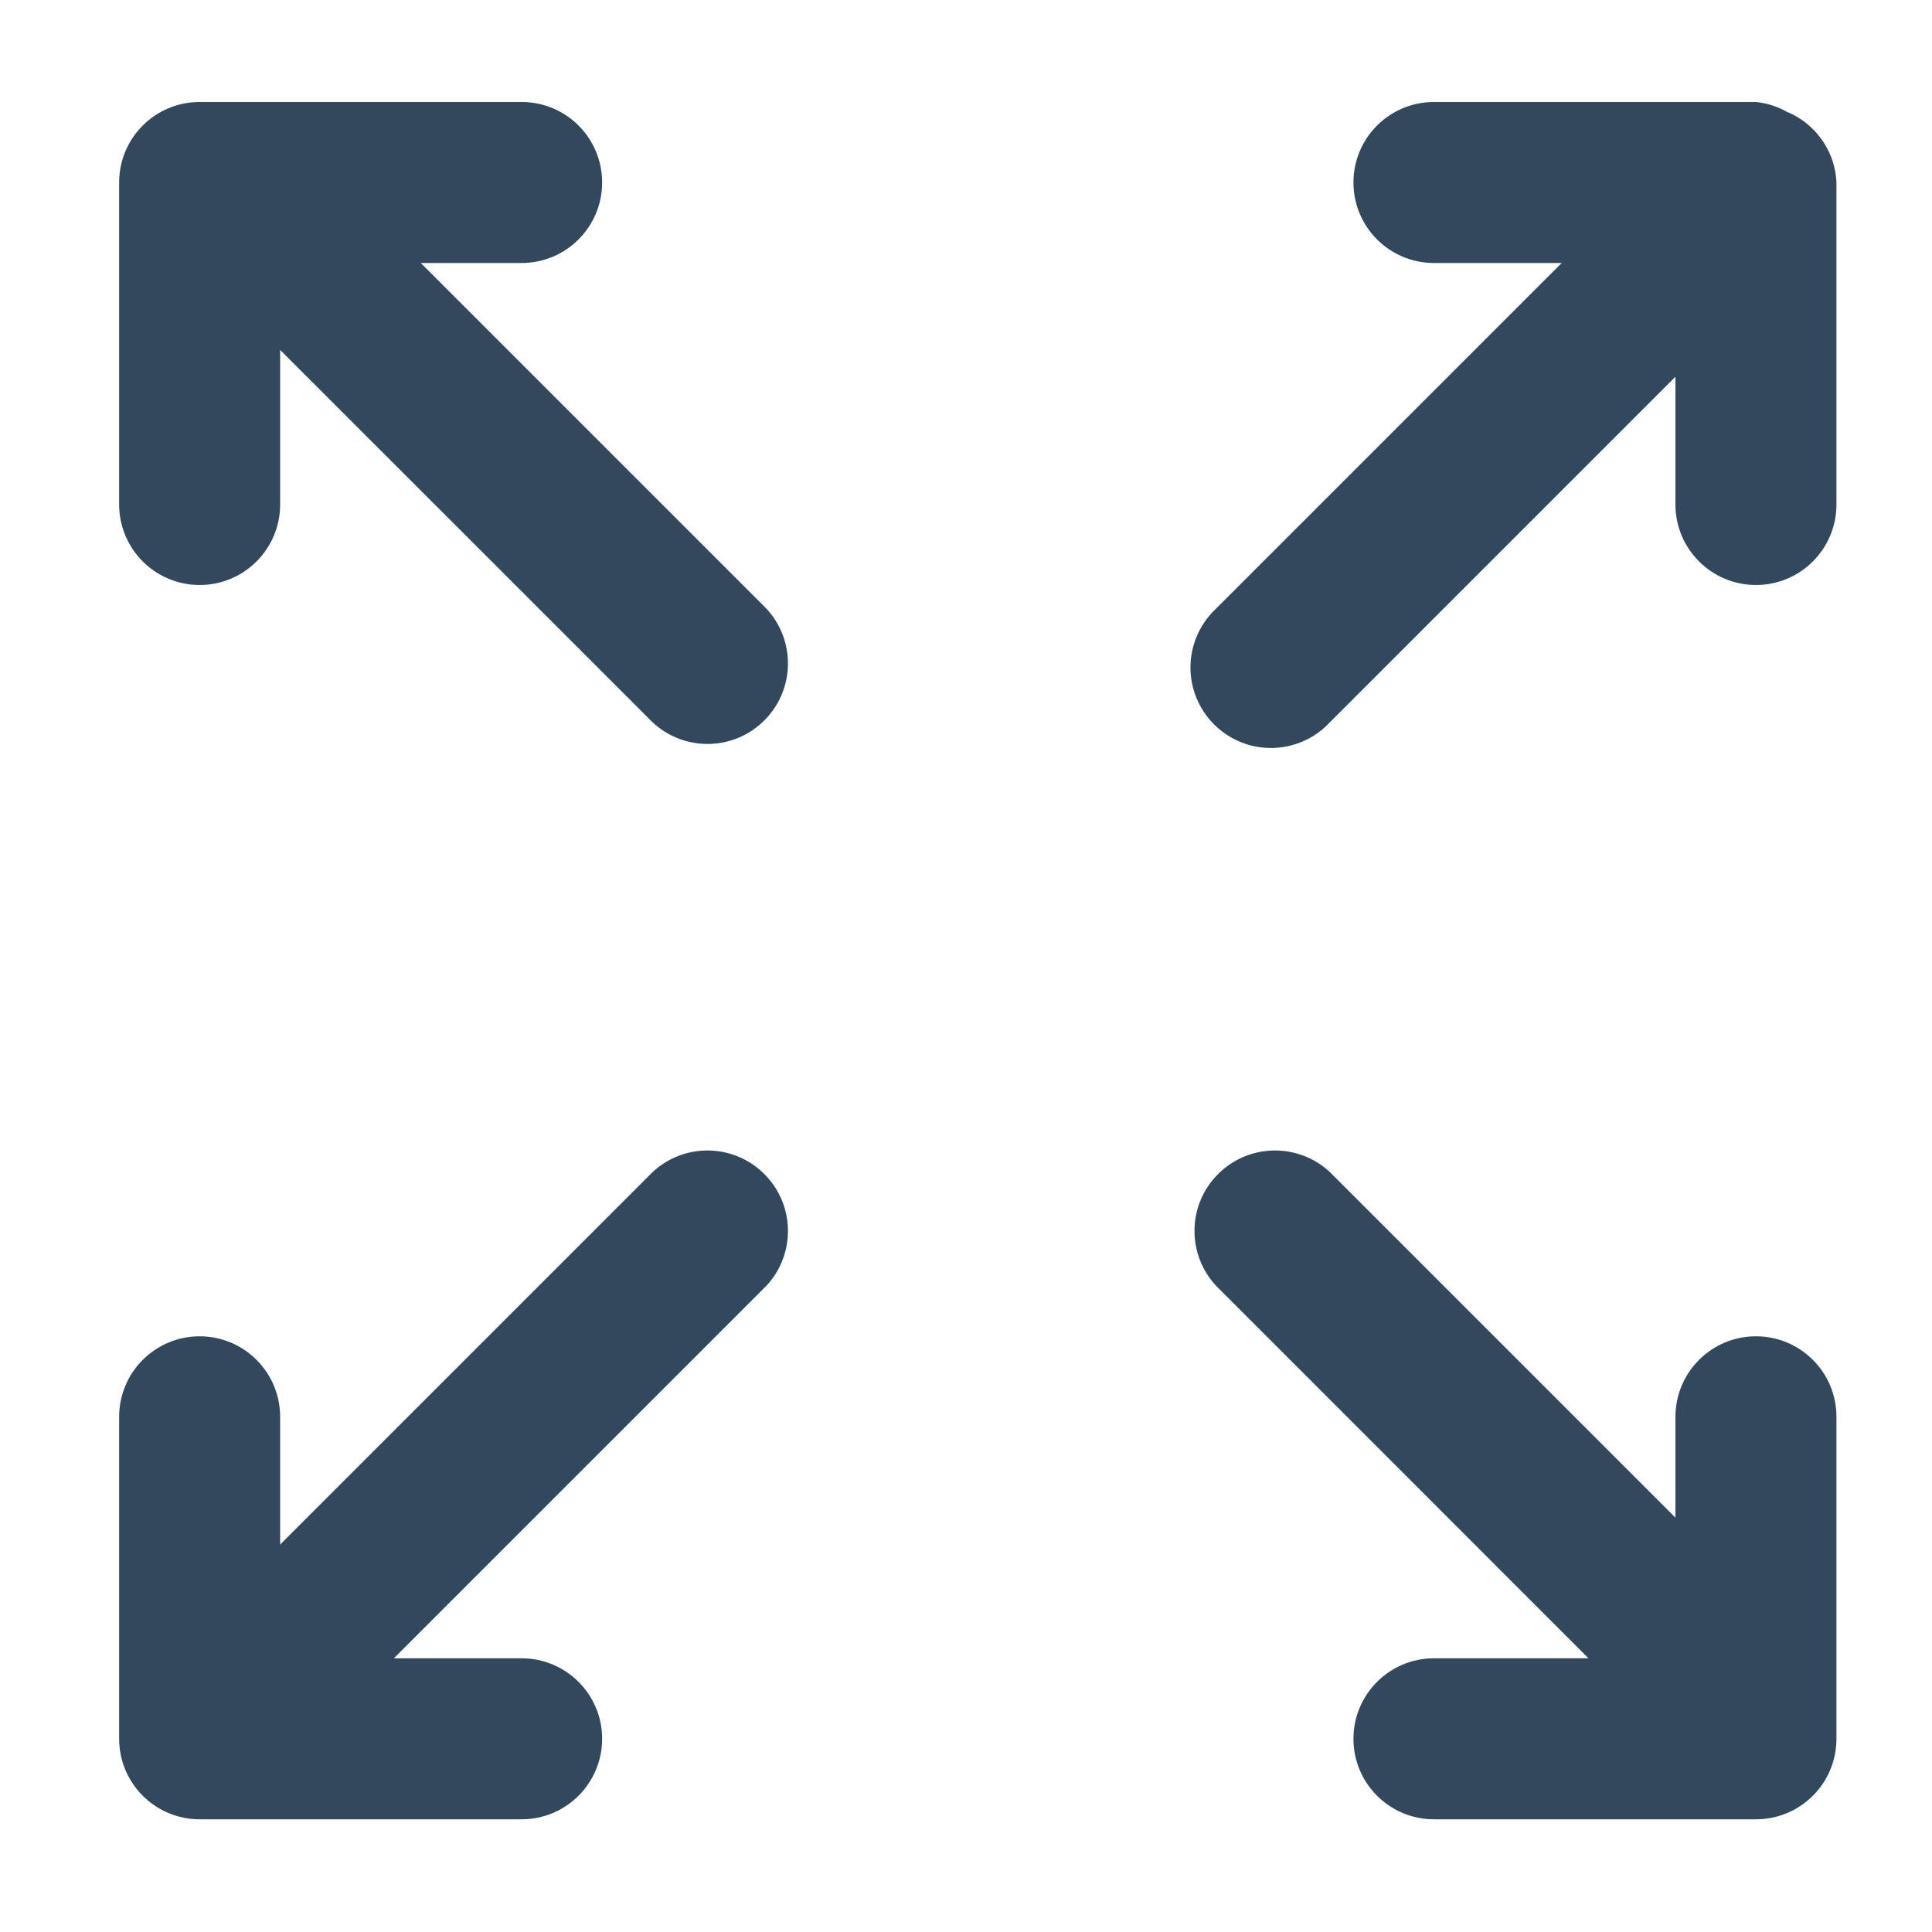 <?xml version="1.0" encoding="UTF-8"?>
<svg width="24px" height="24px" viewBox="0 0 24 24" version="1.1" xmlns="http://www.w3.org/2000/svg" xmlns:xlink="http://www.w3.org/1999/xlink">
    <!-- Generator: Sketch 51.3 (57544) - http://www.bohemiancoding.com/sketch -->
    <title>icon-fit</title>
    <desc>Created with Sketch.</desc>
    <defs></defs>
    <g id="icon-fit" stroke="none" stroke-width="1" fill="none" fill-rule="evenodd">
        <g id="Full_screen" transform="translate(1, 1)" fill="#32485C">
            <path d="M21.74,0.933 L21.74,0.933 C21.638,0.685 21.441,0.488 21.193,0.387 L21.193,0.387 C21.076,0.321 20.947,0.281 20.813,0.267 L16.813,0.267 C16.261,0.267 15.813,0.714 15.813,1.267 C15.813,1.819 16.261,2.267 16.813,2.267 L18.4,2.267 L14.107,6.56 C13.839,6.809 13.729,7.185 13.819,7.539 C13.91,7.893 14.187,8.17 14.541,8.261 C14.895,8.351 15.271,8.241 15.52,7.973 L19.813,3.68 L19.813,5.267 C19.813,5.819 20.261,6.267 20.813,6.267 C21.366,6.267 21.813,5.819 21.813,5.267 L21.813,1.267 C21.808,1.152 21.783,1.039 21.74,0.933 Z" id="Shape"></path>
            <path d="M7.107,13.56 L2.48,18.187 L2.48,16.6 C2.48,16.048 2.032,15.6 1.48,15.6 C0.928,15.6 0.48,16.048 0.48,16.6 L0.48,20.6 C0.48,21.152 0.928,21.6 1.48,21.6 L5.48,21.6 C6.032,21.6 6.48,21.152 6.48,20.6 C6.48,20.048 6.032,19.6 5.48,19.6 L3.893,19.6 L8.52,14.973 C8.887,14.579 8.876,13.965 8.495,13.585 C8.115,13.204 7.501,13.193 7.107,13.56 L7.107,13.56 Z" id="Shape"></path>
            <path d="M20.813,15.6 C20.261,15.6 19.813,16.048 19.813,16.6 L19.813,17.853 L15.52,13.56 C15.126,13.193 14.512,13.204 14.131,13.585 C13.75,13.965 13.74,14.579 14.107,14.973 L18.733,19.6 L16.813,19.6 C16.261,19.6 15.813,20.048 15.813,20.6 C15.813,21.152 16.261,21.6 16.813,21.6 L20.813,21.6 C21.366,21.6 21.813,21.152 21.813,20.6 L21.813,16.6 C21.813,16.048 21.366,15.6 20.813,15.6 Z" id="Shape"></path>
            <path d="M4.227,2.267 L5.48,2.267 C6.032,2.267 6.48,1.819 6.48,1.267 C6.48,0.714 6.032,0.267 5.48,0.267 L1.48,0.267 C0.928,0.267 0.48,0.714 0.48,1.267 L0.48,5.267 C0.48,5.819 0.928,6.267 1.48,6.267 C2.032,6.267 2.48,5.819 2.48,5.267 L2.48,3.347 L7.107,7.973 C7.501,8.34 8.115,8.33 8.495,7.949 C8.876,7.568 8.887,6.954 8.52,6.56 L4.227,2.267 Z" id="Shape"></path>
        </g>
    </g>
</svg>